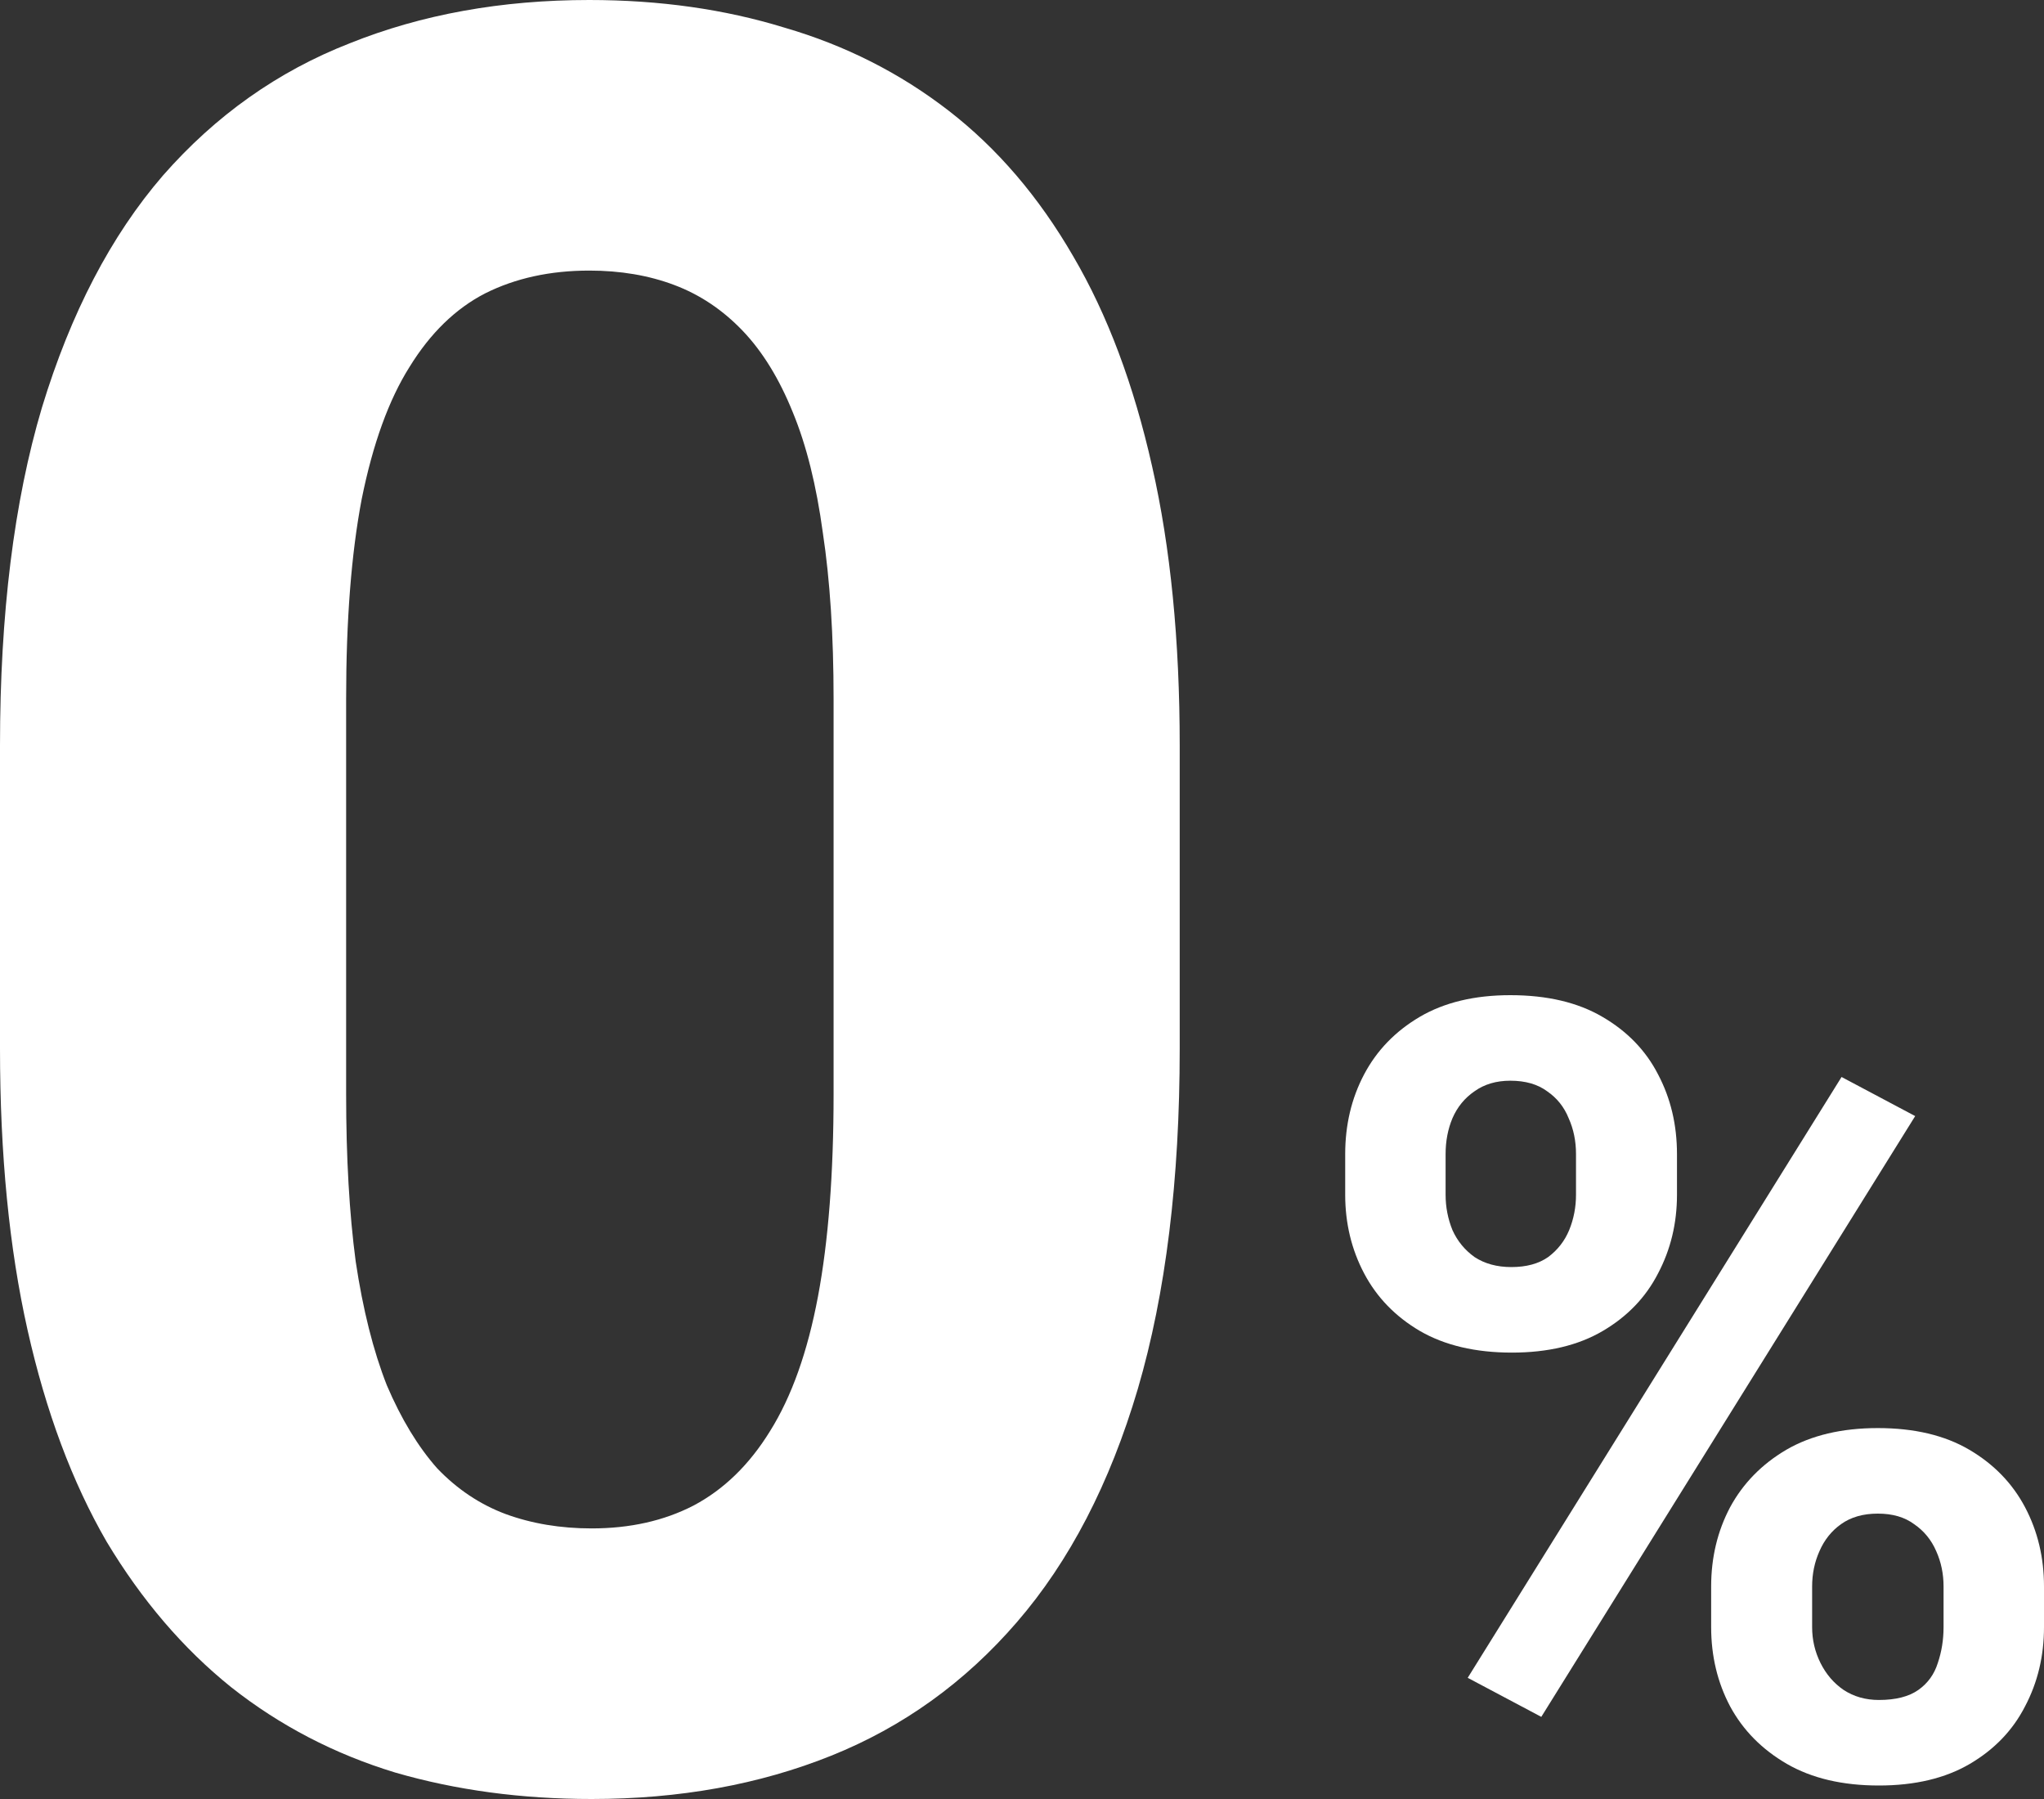<svg width="50" height="44" viewBox="0 0 50 44" fill="none" xmlns="http://www.w3.org/2000/svg">
<rect x="0" y="0" width="50" height="44" fill="#333333" stroke="none"/>
<path d="M28.858 18.235V25.647C28.858 28.863 28.517 31.637 27.833 33.971C27.149 36.284 26.163 38.186 24.874 39.676C23.604 41.147 22.091 42.235 20.333 42.941C18.575 43.647 16.622 44 14.473 44C12.754 44 11.153 43.784 9.668 43.353C8.184 42.902 6.846 42.206 5.654 41.265C4.483 40.324 3.467 39.137 2.608 37.706C1.768 36.255 1.123 34.529 0.674 32.529C0.225 30.529 0 28.235 0 25.647V18.235C0 15.02 0.342 12.265 1.025 9.971C1.729 7.657 2.715 5.765 3.985 4.294C5.274 2.824 6.797 1.745 8.555 1.059C10.313 0.353 12.266 0 14.415 0C16.133 0 17.725 0.225 19.19 0.676C20.674 1.108 22.012 1.784 23.204 2.706C24.395 3.627 25.411 4.814 26.251 6.265C27.091 7.696 27.735 9.412 28.184 11.412C28.634 13.392 28.858 15.667 28.858 18.235ZM20.391 26.765V17.088C20.391 15.539 20.303 14.186 20.128 13.029C19.971 11.873 19.727 10.892 19.395 10.088C19.063 9.265 18.653 8.598 18.165 8.088C17.676 7.578 17.12 7.206 16.495 6.971C15.87 6.735 15.176 6.618 14.415 6.618C13.457 6.618 12.608 6.804 11.866 7.176C11.143 7.549 10.528 8.147 10.02 8.971C9.512 9.775 9.121 10.853 8.848 12.206C8.594 13.539 8.467 15.167 8.467 17.088V26.765C8.467 28.314 8.545 29.677 8.701 30.853C8.877 32.029 9.131 33.039 9.463 33.882C9.815 34.706 10.225 35.382 10.694 35.912C11.182 36.422 11.739 36.794 12.364 37.029C13.008 37.265 13.711 37.382 14.473 37.382C15.411 37.382 16.241 37.196 16.963 36.824C17.706 36.431 18.331 35.824 18.838 35C19.366 34.157 19.756 33.059 20.01 31.706C20.264 30.353 20.391 28.706 20.391 26.765Z" fill="white"/>
<path d="M32.906 29.221V28.227C32.906 27.512 33.06 26.862 33.369 26.277C33.678 25.692 34.132 25.222 34.732 24.869C35.333 24.517 36.07 24.34 36.945 24.34C37.845 24.34 38.595 24.517 39.196 24.869C39.804 25.222 40.259 25.692 40.559 26.277C40.868 26.862 41.022 27.512 41.022 28.227V29.221C41.022 29.918 40.868 30.559 40.559 31.145C40.259 31.73 39.809 32.199 39.208 32.552C38.608 32.905 37.866 33.082 36.983 33.082C36.091 33.082 35.341 32.905 34.732 32.552C34.132 32.199 33.678 31.73 33.369 31.145C33.06 30.559 32.906 29.918 32.906 29.221ZM35.362 28.227V29.221C35.362 29.522 35.418 29.811 35.53 30.086C35.65 30.353 35.83 30.573 36.07 30.745C36.319 30.908 36.619 30.99 36.97 30.99C37.339 30.99 37.639 30.908 37.871 30.745C38.102 30.573 38.274 30.353 38.385 30.086C38.497 29.811 38.552 29.522 38.552 29.221V28.227C38.552 27.908 38.492 27.616 38.372 27.349C38.261 27.073 38.085 26.854 37.845 26.69C37.613 26.518 37.313 26.432 36.945 26.432C36.602 26.432 36.31 26.518 36.07 26.69C35.83 26.854 35.65 27.073 35.53 27.349C35.418 27.616 35.362 27.908 35.362 28.227ZM41.858 39.796V38.802C41.858 38.096 42.012 37.45 42.321 36.865C42.638 36.28 43.097 35.811 43.697 35.458C44.306 35.105 45.052 34.928 45.935 34.928C46.827 34.928 47.573 35.105 48.173 35.458C48.774 35.811 49.228 36.28 49.537 36.865C49.846 37.45 50 38.096 50 38.802V39.796C50 40.502 49.846 41.148 49.537 41.733C49.237 42.319 48.787 42.788 48.186 43.141C47.586 43.493 46.844 43.67 45.961 43.67C45.069 43.67 44.319 43.493 43.71 43.141C43.101 42.788 42.638 42.319 42.321 41.733C42.012 41.148 41.858 40.502 41.858 39.796ZM44.328 38.802V39.796C44.328 40.106 44.396 40.399 44.533 40.674C44.671 40.95 44.859 41.169 45.099 41.333C45.348 41.496 45.635 41.578 45.961 41.578C46.373 41.578 46.694 41.496 46.926 41.333C47.157 41.169 47.316 40.95 47.402 40.674C47.496 40.399 47.543 40.106 47.543 39.796V38.802C47.543 38.492 47.483 38.204 47.363 37.937C47.243 37.661 47.063 37.442 46.823 37.278C46.591 37.106 46.296 37.02 45.935 37.02C45.575 37.02 45.275 37.106 45.035 37.278C44.804 37.442 44.628 37.661 44.508 37.937C44.388 38.204 44.328 38.492 44.328 38.802ZM46.849 27.297L37.703 41.991L35.903 41.036L45.048 26.341L46.849 27.297Z" fill="white"/>
</svg>
